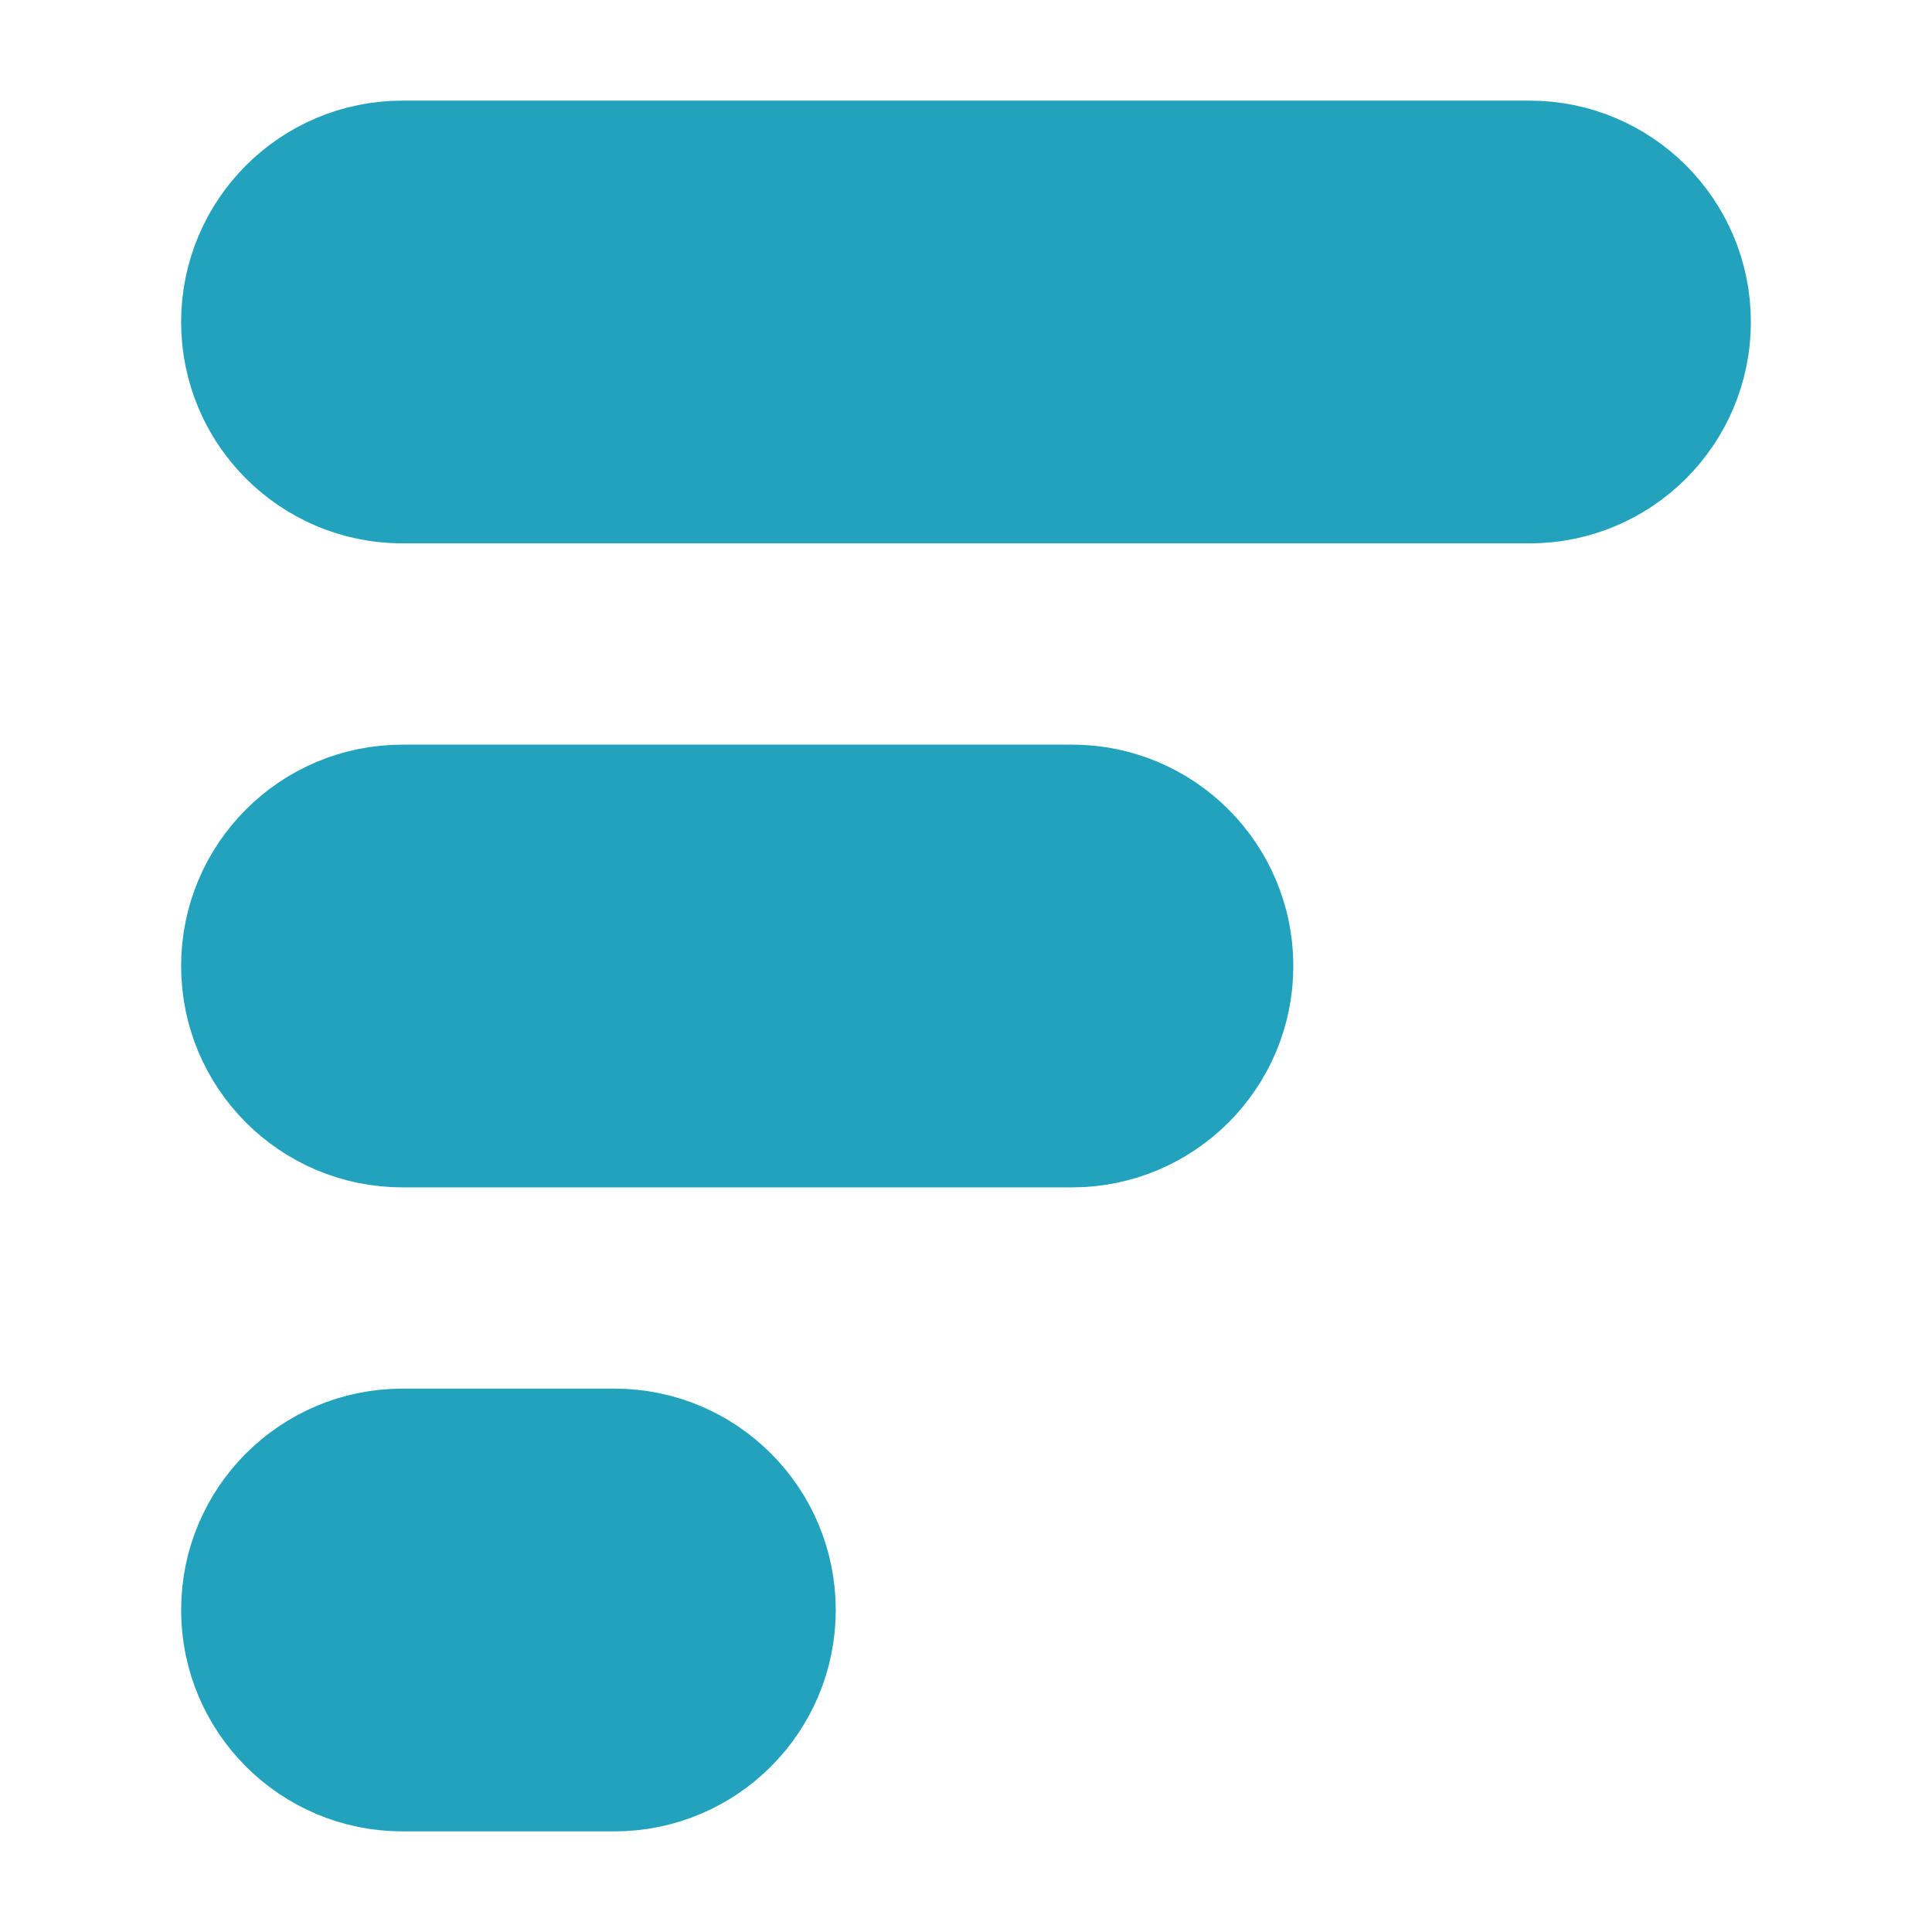 <svg width="24" height="24" viewBox="0 0 24 24" fill="none" xmlns="http://www.w3.org/2000/svg">
<path d="M3 4C3 2.895 3.895 2 5 2L19 2C20.105 2 21 2.895 21 4C21 5.105 20.105 6 19 6L5 6C3.895 6 3 5.105 3 4Z" fill="#22A2BD" stroke="#22A2BD" stroke-width="1.5" stroke-linecap="round" stroke-linejoin="round"/>
<path d="M3 12C3 10.895 3.895 10 5 10L13.316 10C14.421 10 15.316 10.895 15.316 12C15.316 13.105 14.421 14 13.316 14L5 14C3.895 14 3 13.105 3 12Z" fill="#22A2BD" stroke="#22A2BD" stroke-width="1.5" stroke-linecap="round" stroke-linejoin="round"/>
<path d="M3 20C3 18.895 3.895 18 5 18L7.632 18C8.737 18 9.632 18.895 9.632 20C9.632 21.105 8.737 22 7.632 22L5 22C3.895 22 3 21.105 3 20Z" fill="#22A2BD" stroke="#22A2BD" stroke-width="1.5" stroke-linecap="round" stroke-linejoin="round"/>
</svg>
